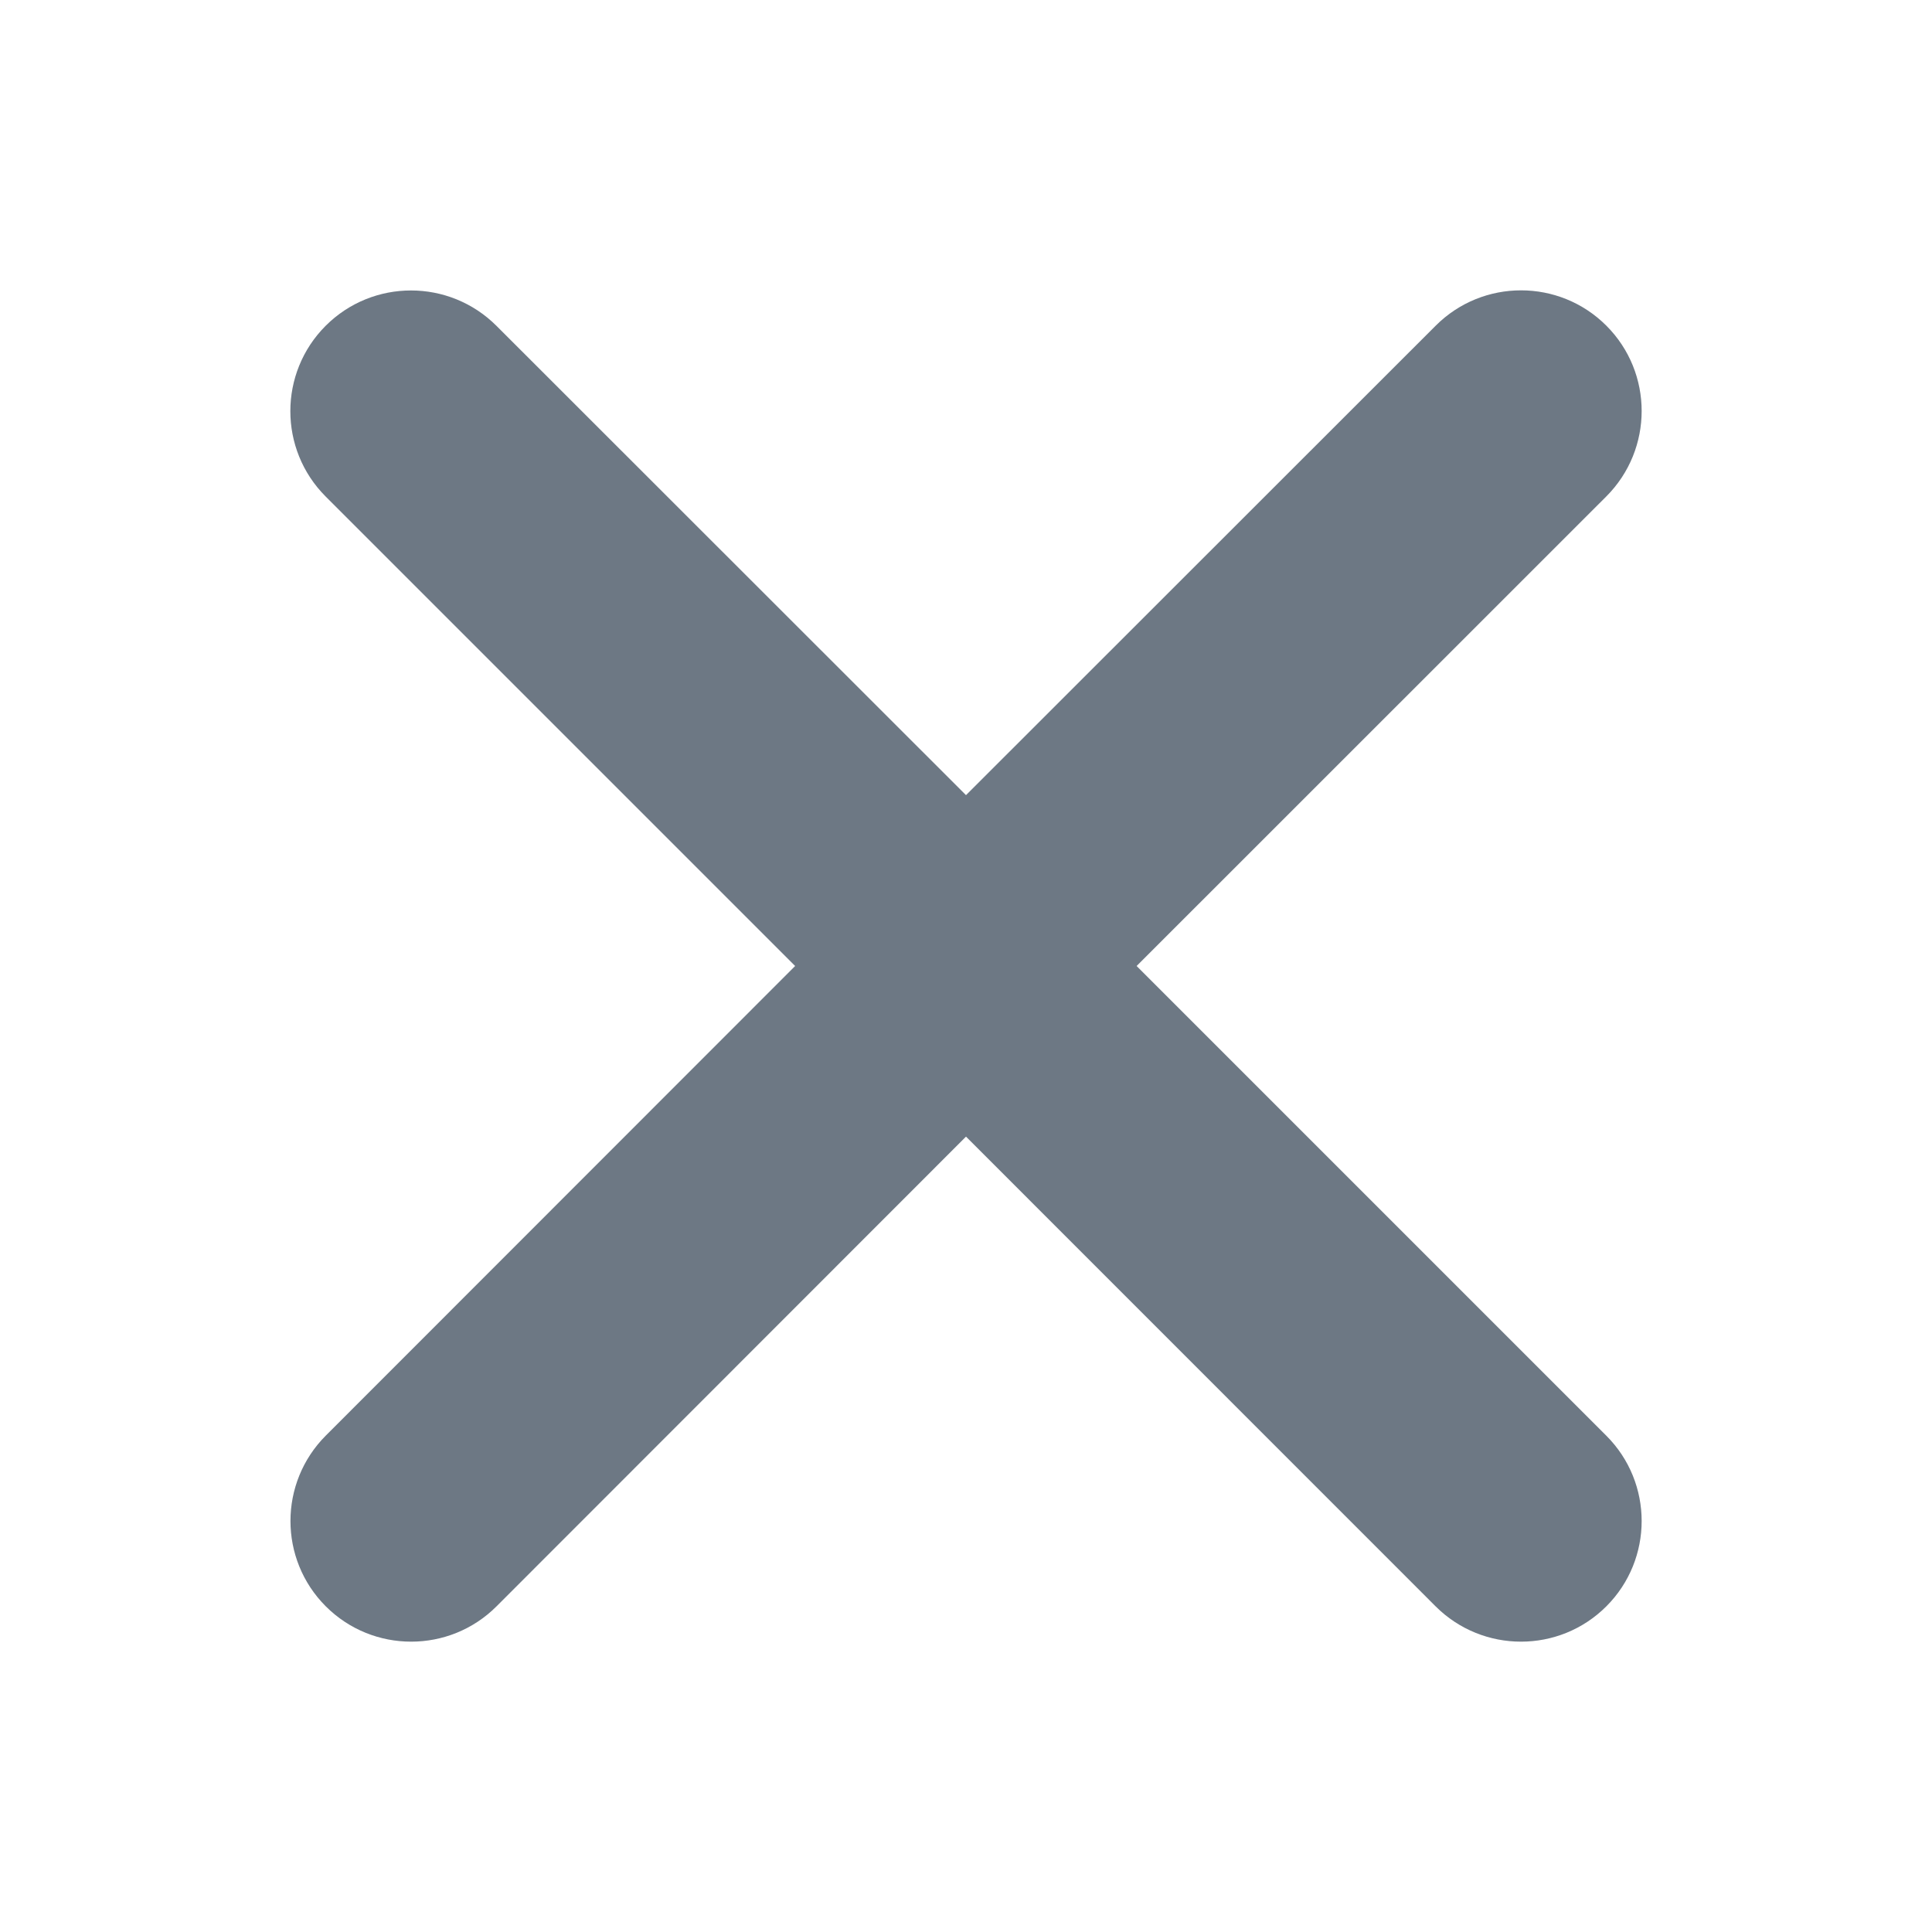 <svg xmlns="http://www.w3.org/2000/svg" width="16" height="16" viewBox="0 0 16 16">
    <g fill="none" fill-rule="evenodd">
        <g fill="#6D7884">
            <g>
                <g>
                    <g>
                        <path d="M4.11 2.697L8 6.585l3.89-3.888c.39-.39 1.023-.39 1.413 0 .39.39.39 1.023 0 1.414L9.413 8l3.89 3.89c.39.39.39 1.023 0 1.413-.39.39-1.023.39-1.414 0L8 9.413l-3.888 3.89c-.39.39-1.024.39-1.414 0-.39-.39-.39-1.023 0-1.414L6.585 8 2.697 4.112c-.39-.39-.39-1.024 0-1.414.39-.39 1.023-.39 1.414 0z" transform="translate(-518 -449) translate(48 315) translate(69 121) translate(401 13)"/>
                    </g>
                </g>
            </g>
        </g>
    </g>
</svg>
